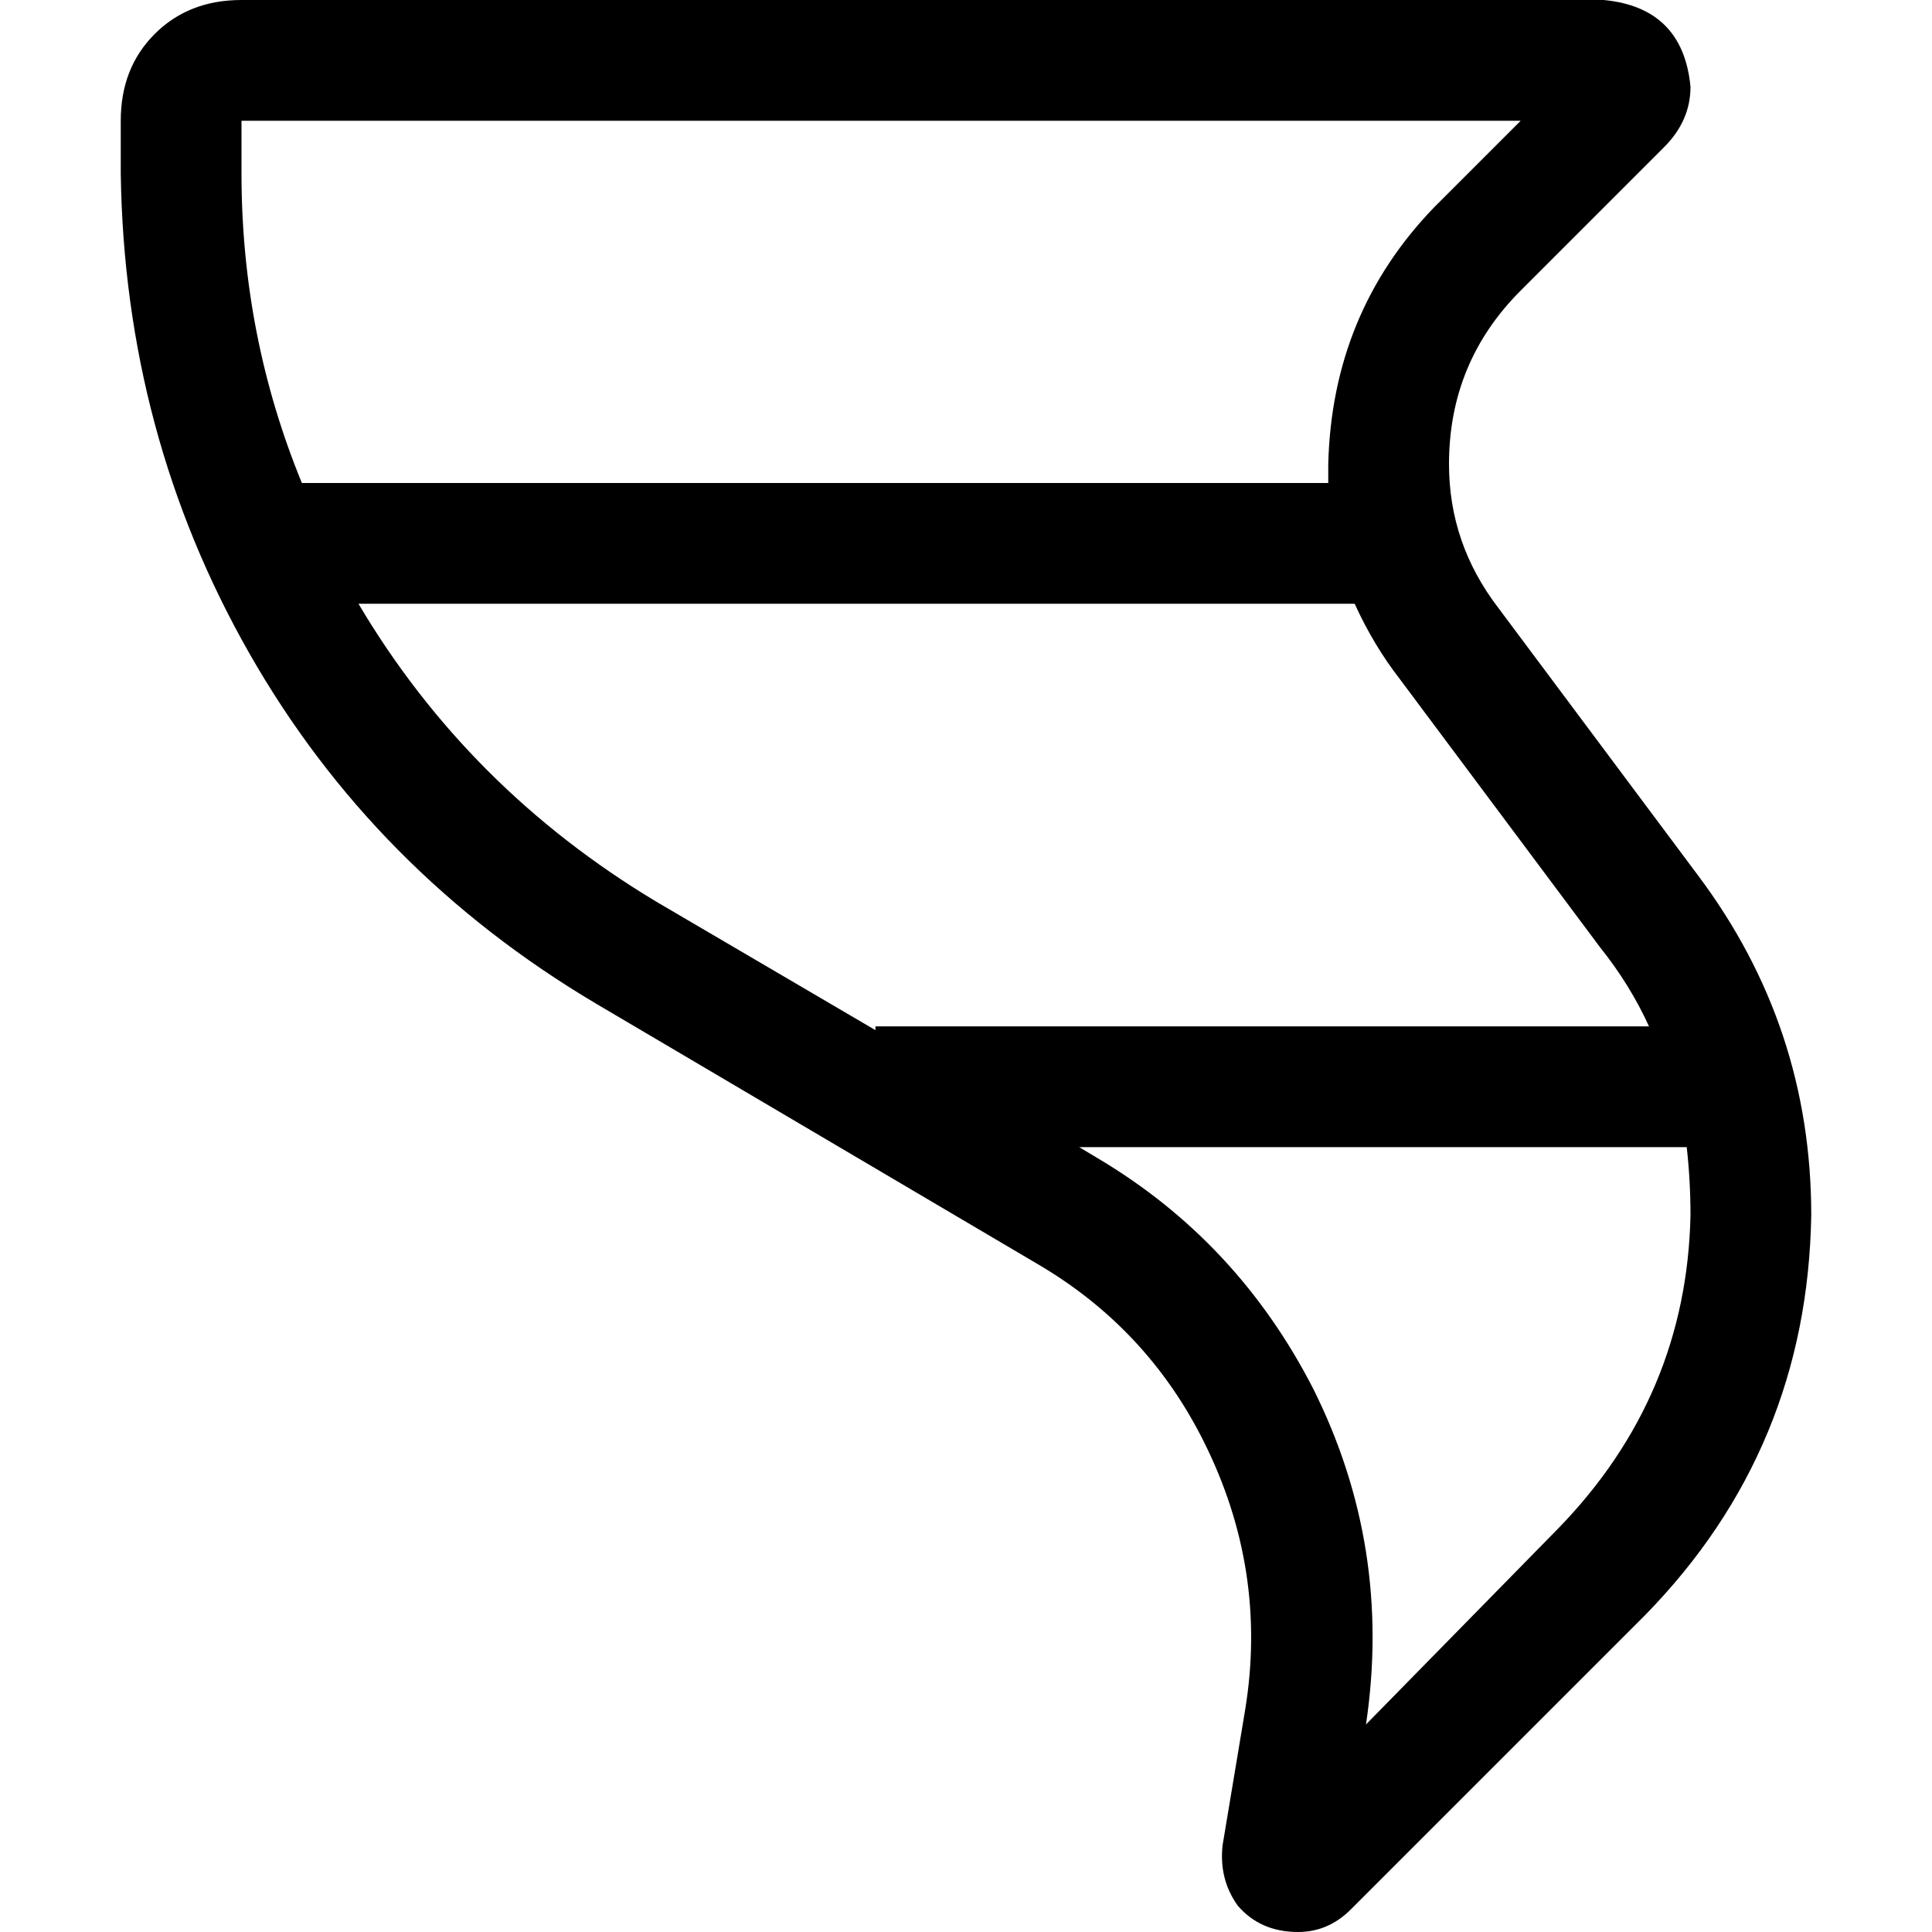 <svg xmlns="http://www.w3.org/2000/svg" viewBox="0 0 512 512">
  <path d="M 384 123 Q 384 144 397 161 L 450 232 L 450 232 Q 480 272 480 322 Q 479 384 436 428 L 358 506 L 358 506 Q 352 512 344 512 Q 334 512 328 505 Q 323 498 324 489 L 330 453 L 330 453 Q 336 416 319 382 Q 304 352 275 335 L 158 266 L 158 266 Q 99 231 66 173 Q 33 115 32 46 L 32 32 L 32 32 Q 32 18 41 9 Q 50 0 64 0 L 425 0 L 425 0 Q 446 2 448 23 Q 448 32 441 39 L 403 77 L 403 77 Q 384 96 384 123 L 384 123 Z M 64 46 Q 64 89 80 128 L 352 128 L 352 128 Q 352 125 352 123 Q 353 83 380 55 L 403 32 L 403 32 L 64 32 L 64 32 L 64 46 L 64 46 Z M 174 239 L 232 273 L 174 239 L 232 273 L 232 272 L 232 272 L 437 272 L 437 272 Q 432 261 424 251 L 371 180 L 371 180 Q 364 171 359 160 L 95 160 L 95 160 Q 124 209 174 239 L 174 239 Z M 286 304 L 291 307 L 286 304 L 291 307 Q 328 329 348 368 Q 369 410 362 457 L 413 405 L 413 405 Q 447 370 448 322 Q 448 313 447 304 L 286 304 L 286 304 Z" />
</svg>